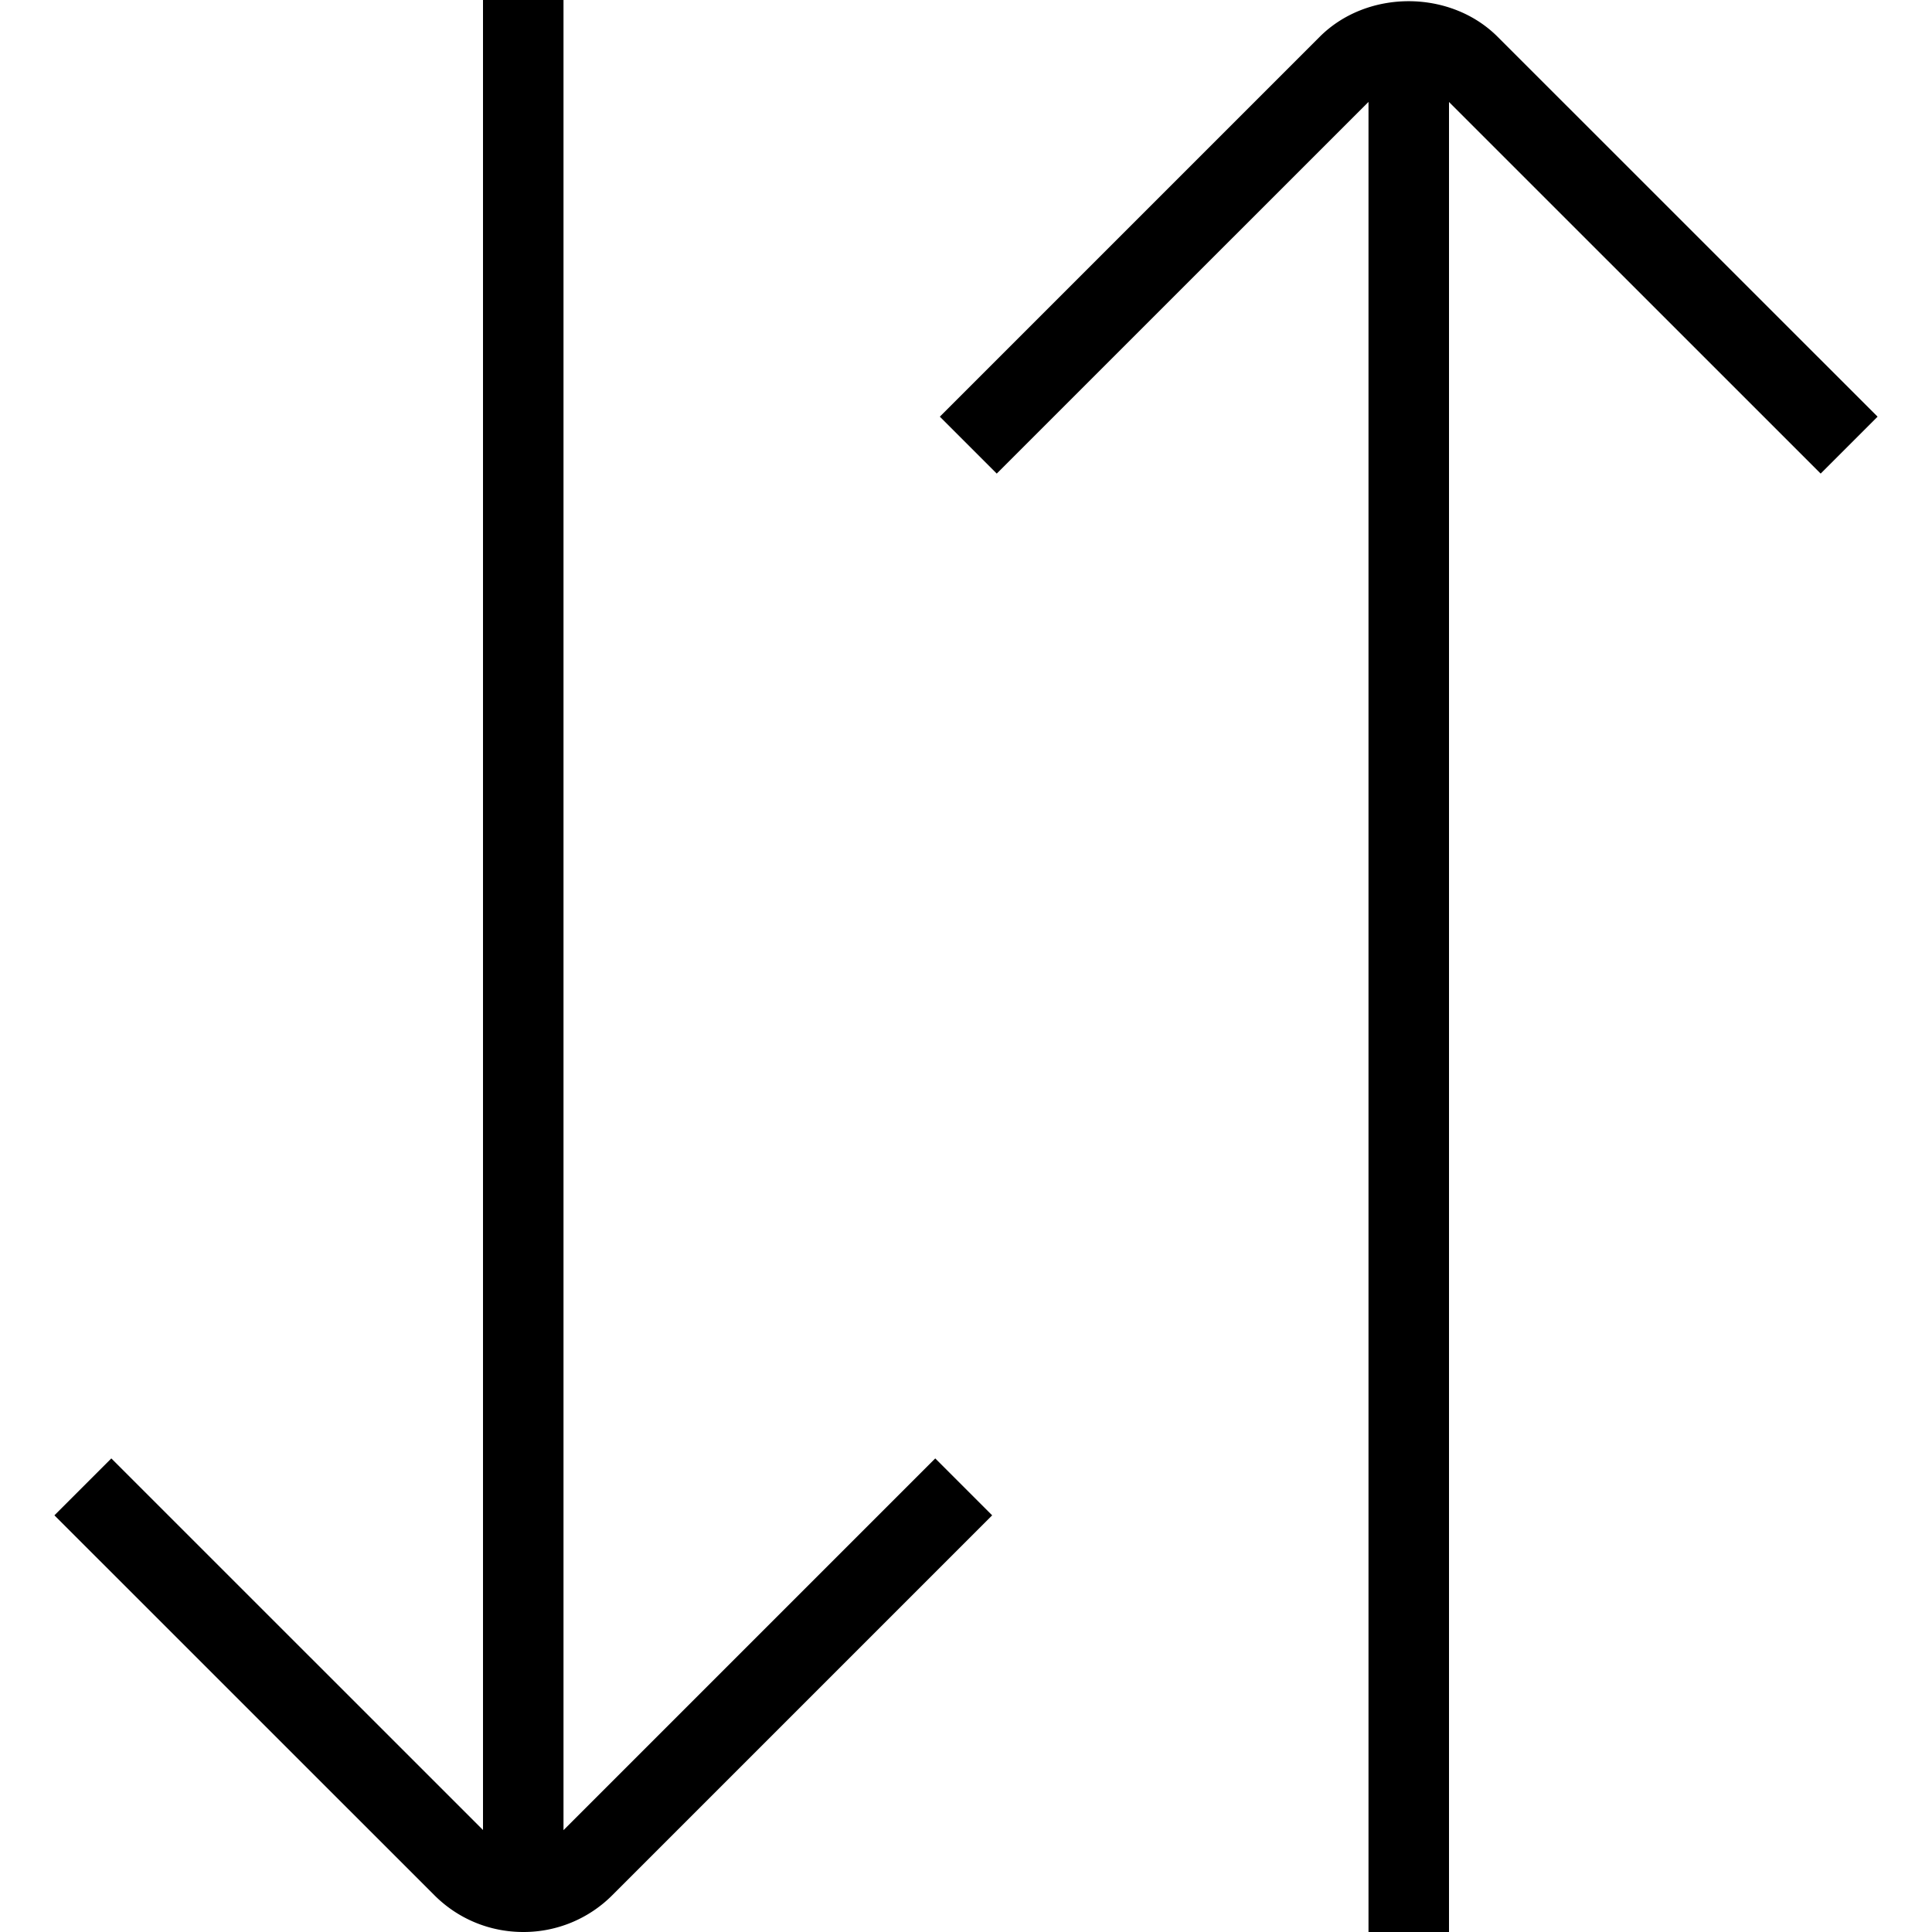 <svg xmlns="http://www.w3.org/2000/svg" width="512" height="512" data-name="Layer 1" viewBox="0 0 24 24"><path d="m11.618 18.117.707.707-4.717 4.717A1.555 1.555 0 0 1 6.501 24c-.418 0-.812-.163-1.107-.459L.676 18.824l.707-.707L6 22.733V0h1v22.735l4.618-4.618ZM23.324 5.176 18.606.459c-.589-.591-1.623-.593-2.214 0l-4.717 4.717.707.707L17 1.266V24h1V1.267l4.617 4.616.707-.707Z"/></svg>